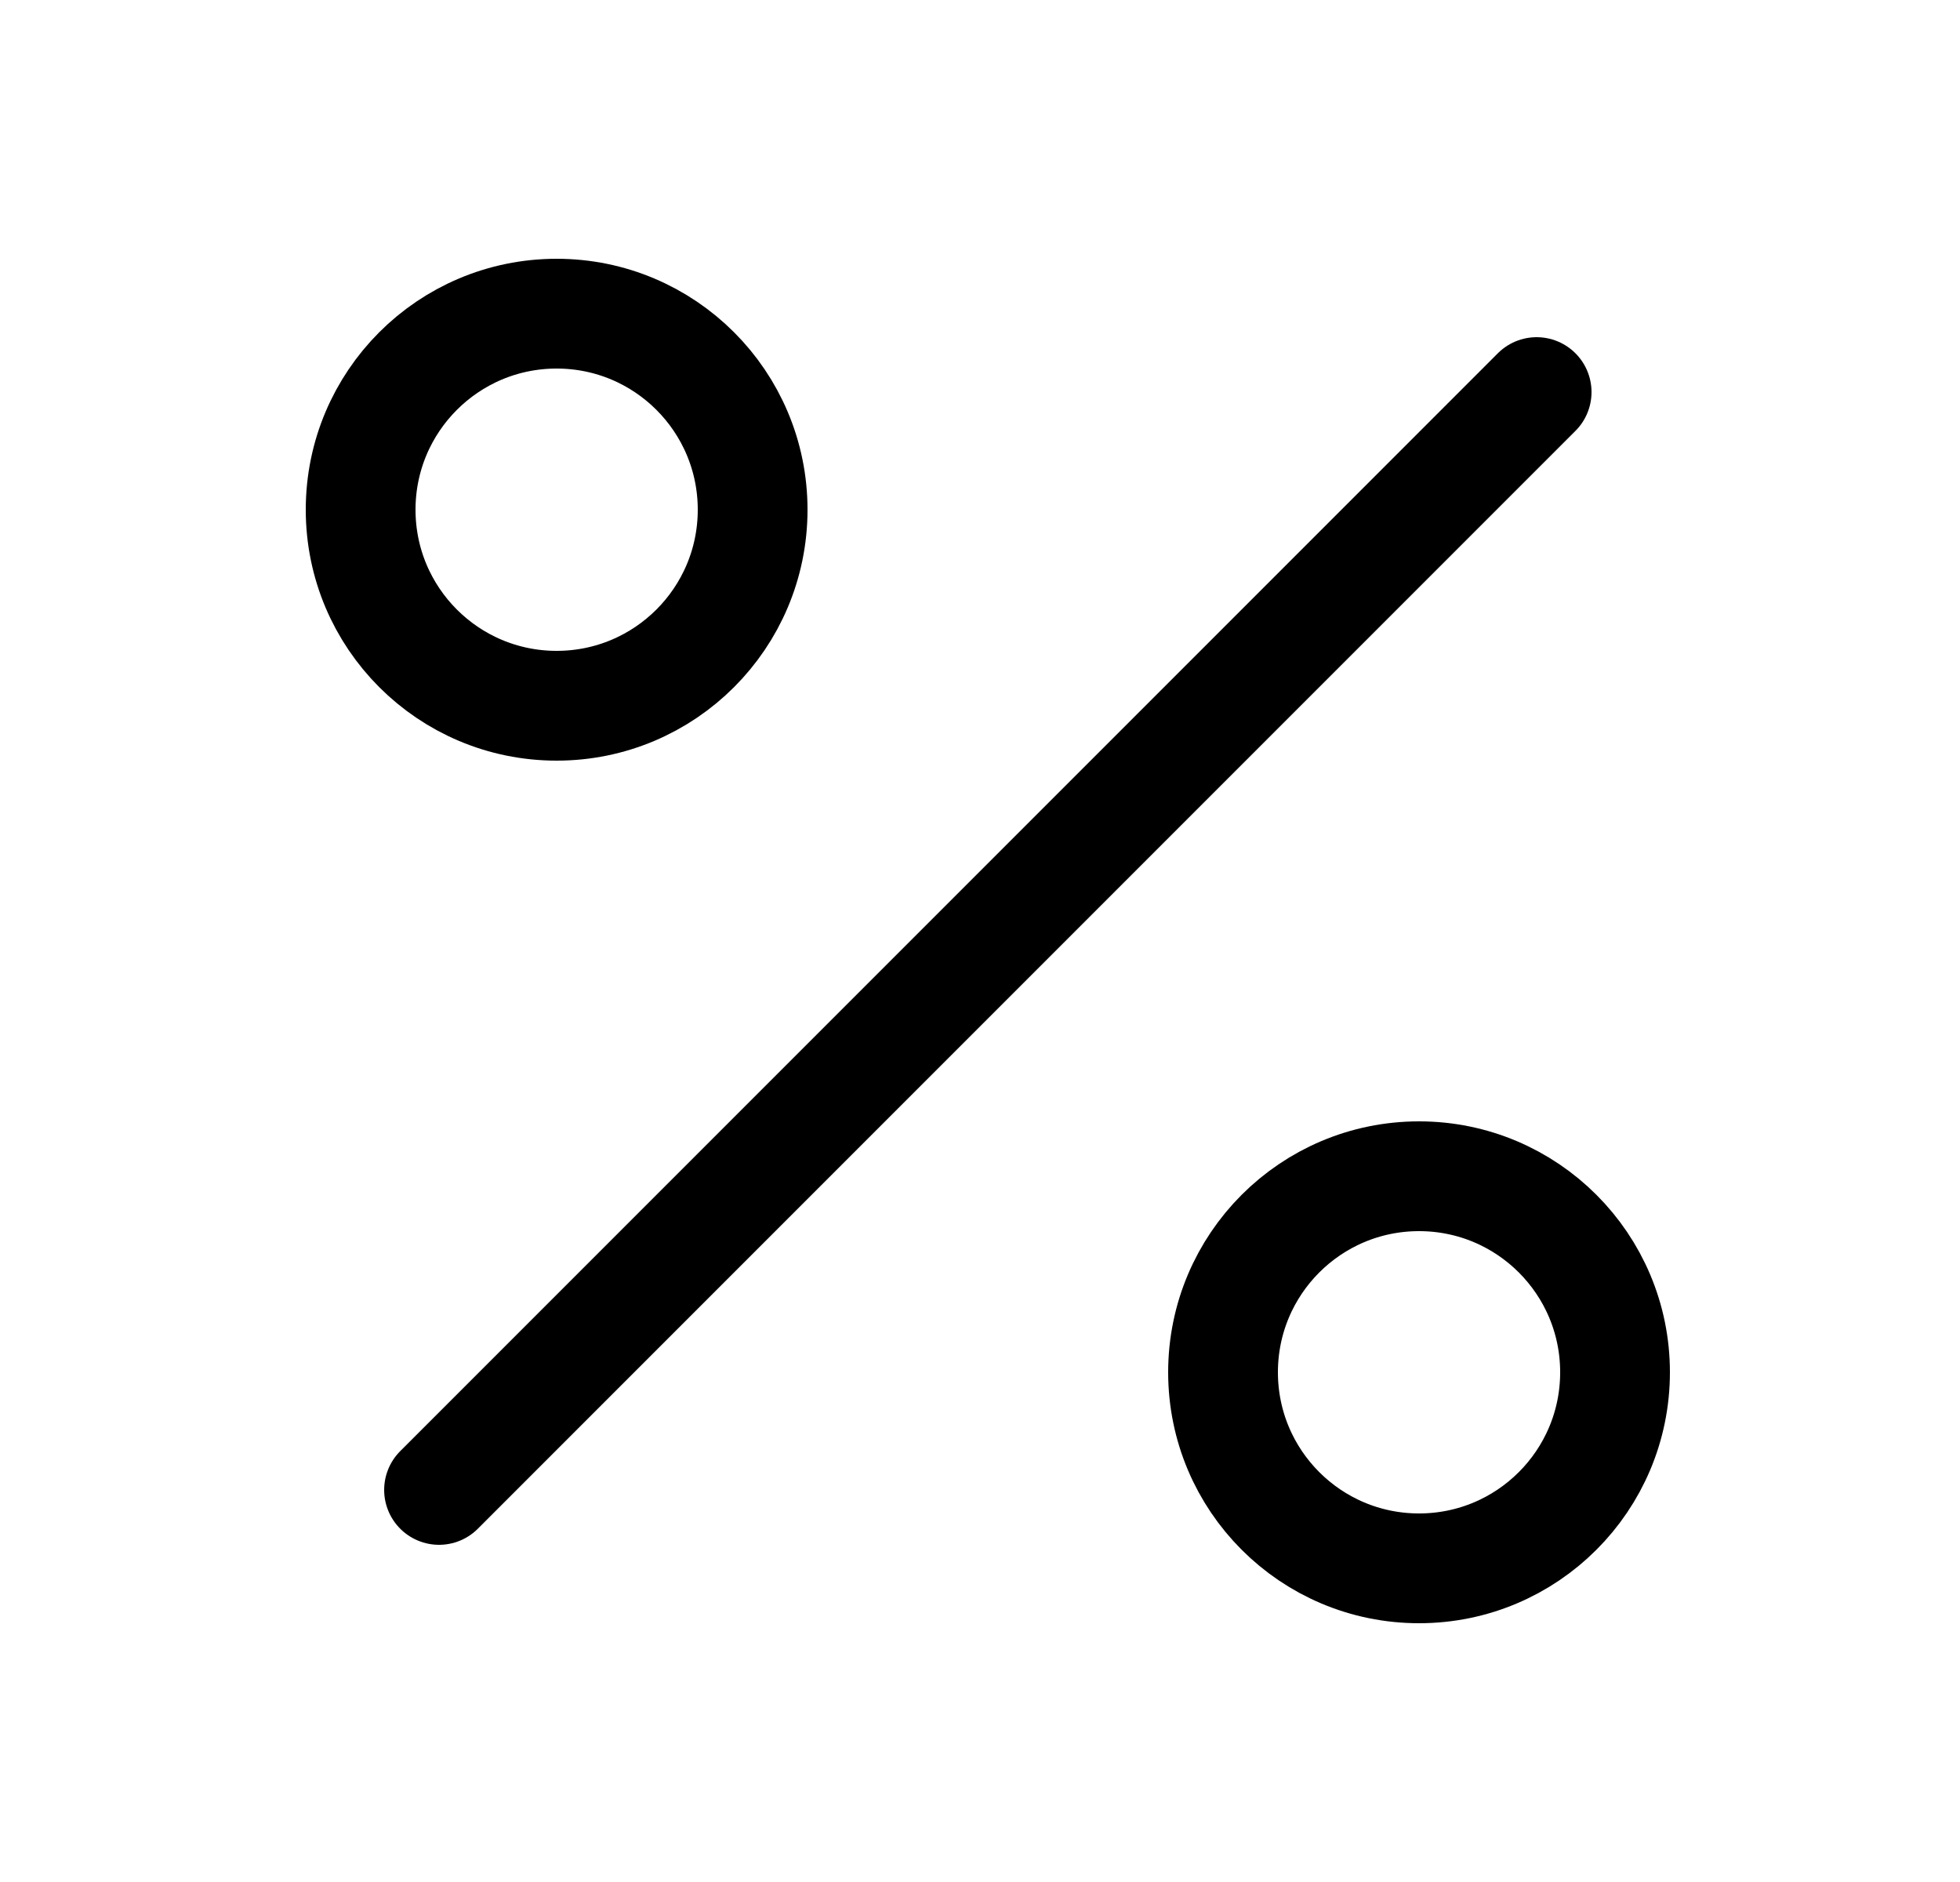 <svg width="25" height="24" viewBox="0 0 25 24" fill="none" xmlns="http://www.w3.org/2000/svg">
<path d="M19.6 5L5.6 19" stroke="black" stroke-width="1.4" stroke-linecap="round" stroke-linejoin="round"/>
<path d="M18.1 20C19.481 20 20.6 18.881 20.6 17.5C20.6 16.119 19.481 15 18.1 15C16.719 15 15.6 16.119 15.6 17.5C15.6 18.881 16.719 20 18.1 20Z" stroke="black" stroke-width="1.4" stroke-linecap="round" stroke-linejoin="round"/>
<path d="M7.1 9C8.481 9 9.6 7.881 9.6 6.5C9.6 5.119 8.481 4 7.1 4C5.719 4 4.6 5.119 4.6 6.5C4.6 7.881 5.719 9 7.1 9Z" stroke="black" stroke-width="1.4" stroke-linecap="round" stroke-linejoin="round"/>
</svg>
